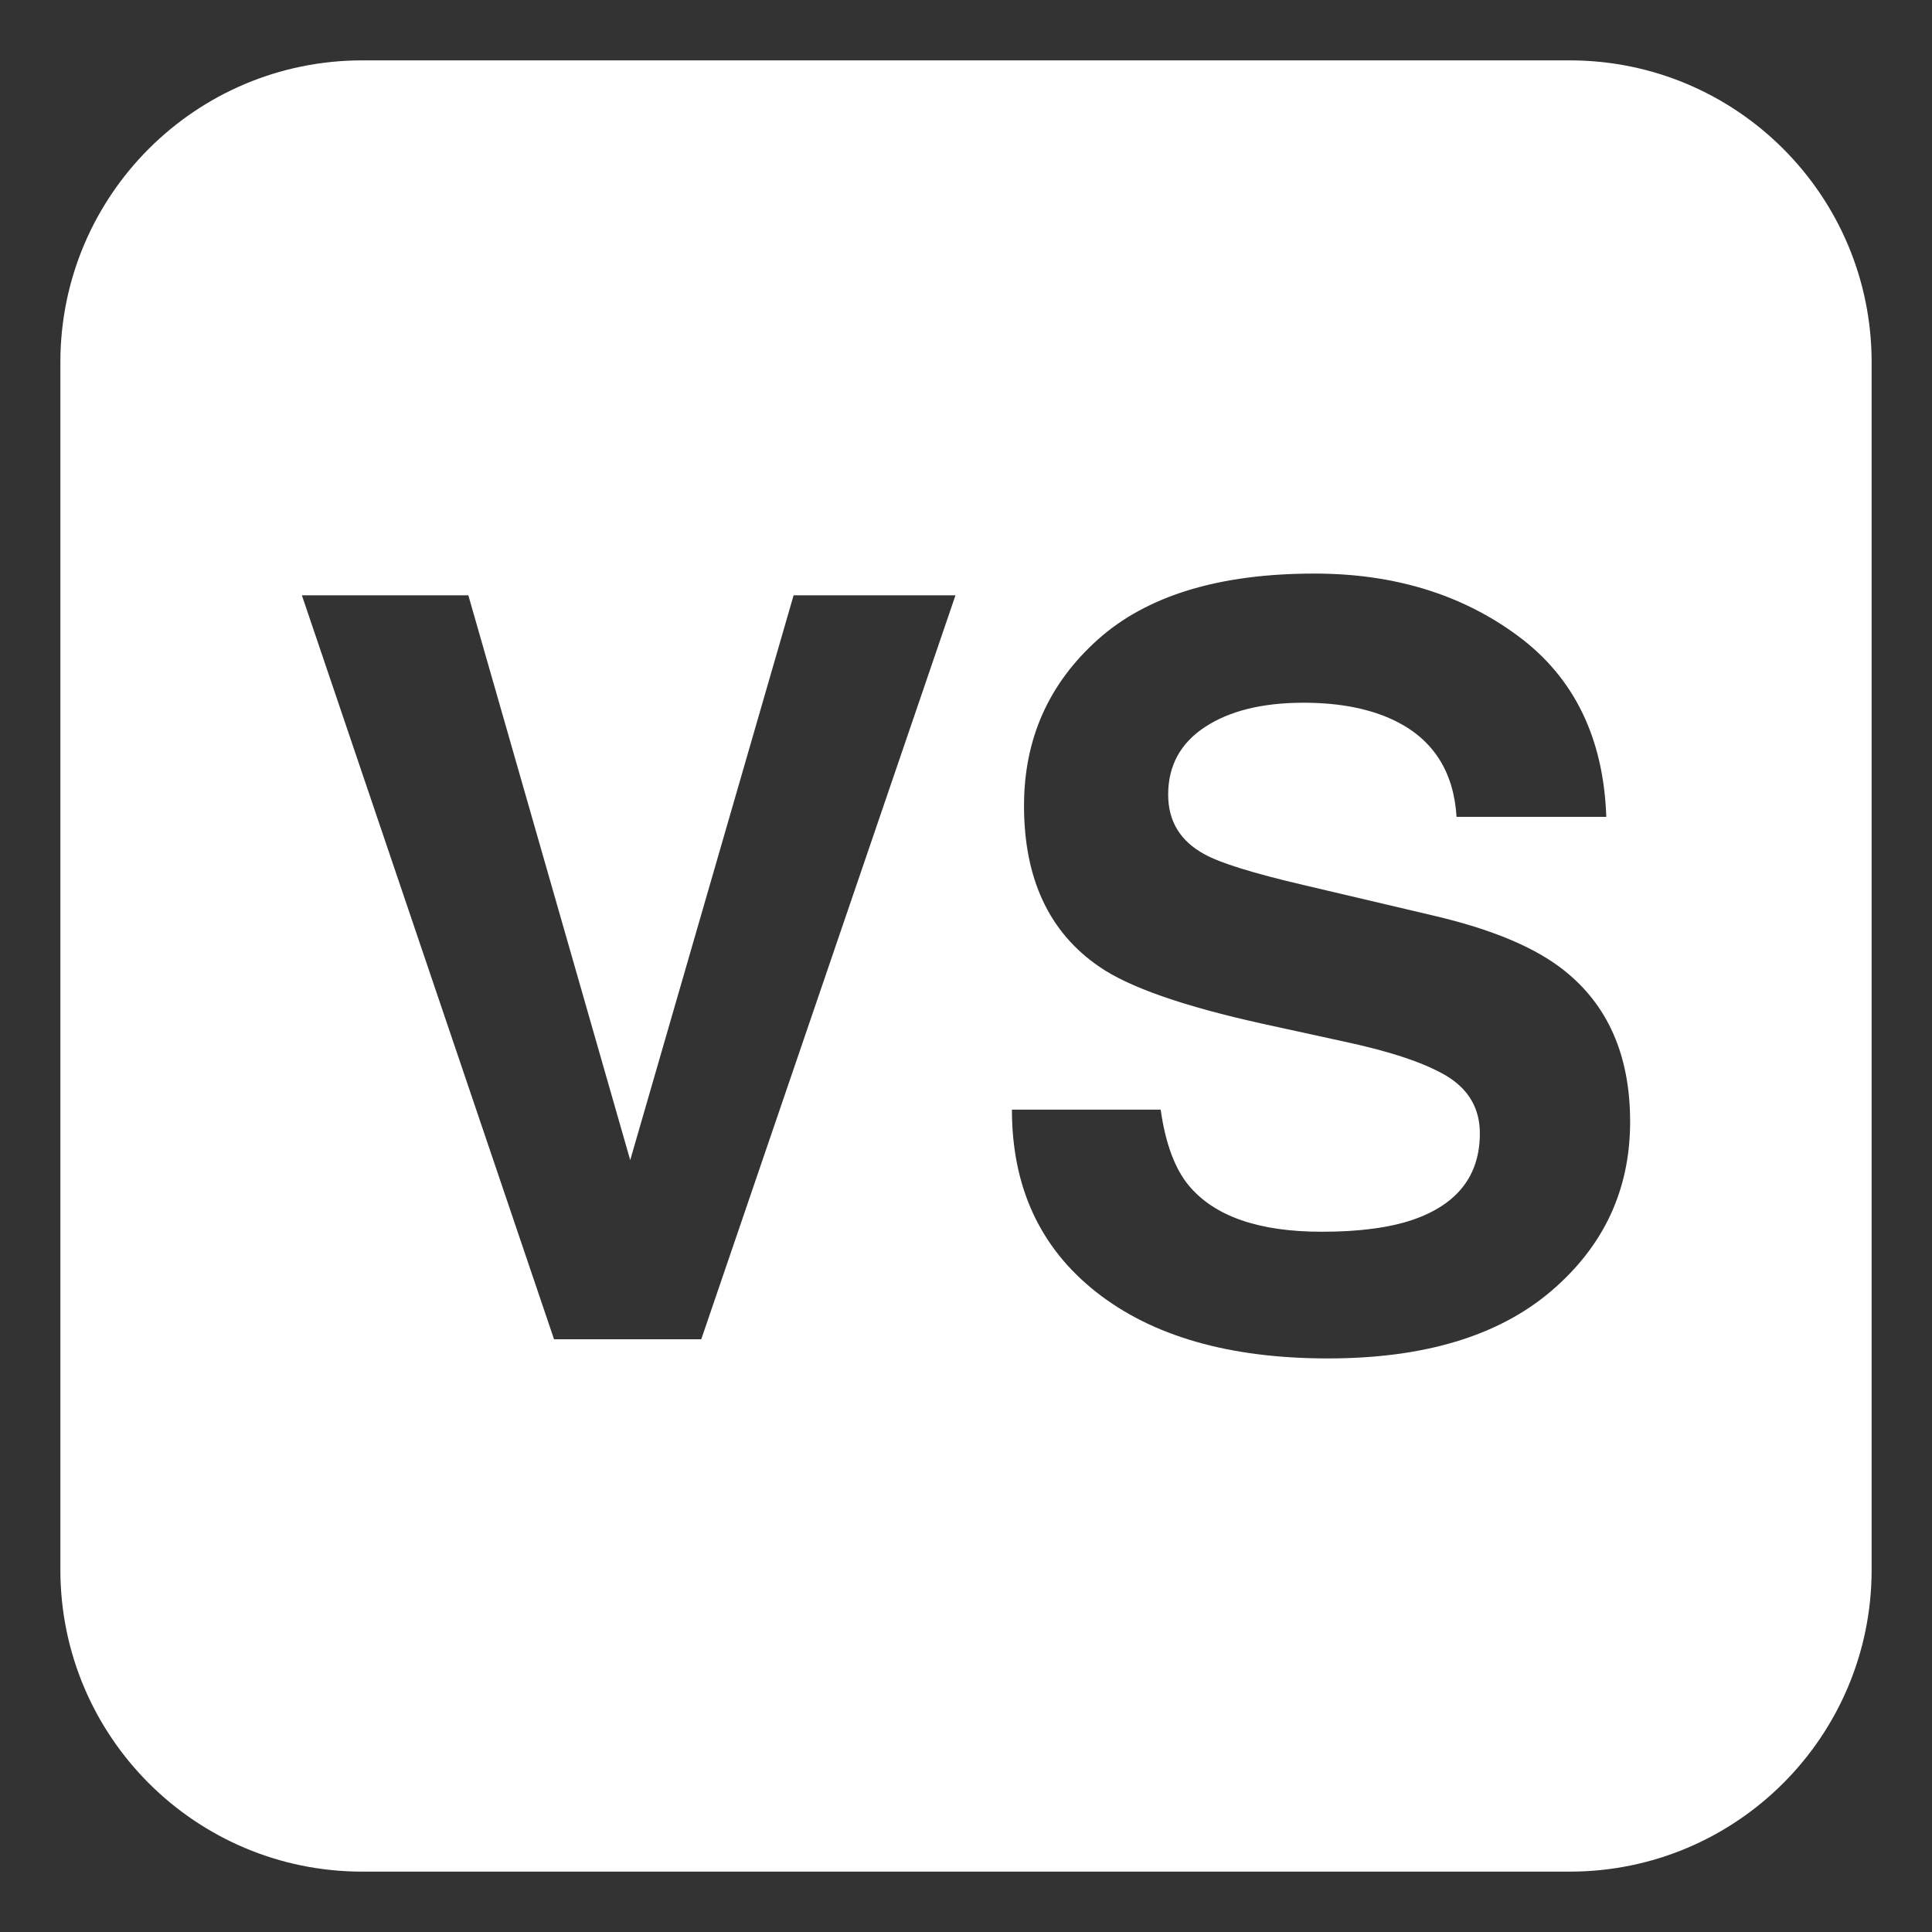 <svg width="100" height="100" viewBox="0 0 100 100" fill="none" xmlns="http://www.w3.org/2000/svg">
<rect x="0" y="0" width="100" height="100" fill="#333333" stroke="none"/>
<path d="M81.25 3.125H18.75C10.12 3.125 3.125 10.12 3.125 18.75V81.25C3.125 89.88 10.12 96.875 18.75 96.875H81.25C89.88 96.875 96.875 89.88 96.875 81.25V18.75C96.875 10.12 89.88 3.125 81.25 3.125ZM36.297 69.32H28.677L15.625 30.812H24.241L32.62 60.047L41.077 30.812H49.456L36.297 69.32ZM80.286 66.828C77.561 69.152 73.709 70.312 68.731 70.312C63.65 70.312 59.655 69.169 56.744 66.88C53.833 64.588 52.377 61.441 52.377 57.434H60.077C60.323 59.192 60.816 60.508 61.544 61.378C62.88 62.966 65.172 63.755 68.416 63.755C70.356 63.755 71.934 63.545 73.148 63.128C75.447 62.328 76.597 60.839 76.597 58.661C76.597 57.391 76.033 56.406 74.906 55.709C73.78 55.028 71.992 54.428 69.547 53.906L65.369 52.994C61.261 52.086 58.441 51.102 56.903 50.039C54.303 48.264 53.003 45.484 53.003 41.705C53.003 38.256 54.273 35.392 56.817 33.109C59.362 30.828 63.1 29.688 68.033 29.688C72.15 29.688 75.662 30.762 78.567 32.914C81.475 35.064 82.998 38.188 83.142 42.28H75.391C75.247 39.964 74.209 38.317 72.275 37.342C70.987 36.698 69.384 36.373 67.472 36.373C65.342 36.373 63.642 36.794 62.369 37.63C61.098 38.466 60.464 39.634 60.464 41.13C60.464 42.506 61.089 43.534 62.344 44.216C63.15 44.667 64.858 45.198 67.47 45.808L74.245 47.403C77.211 48.1 79.439 49.031 80.919 50.198C83.225 52.008 84.375 54.628 84.375 58.061C84.375 61.58 83.014 64.5 80.286 66.828" fill="white"/>
</svg>
